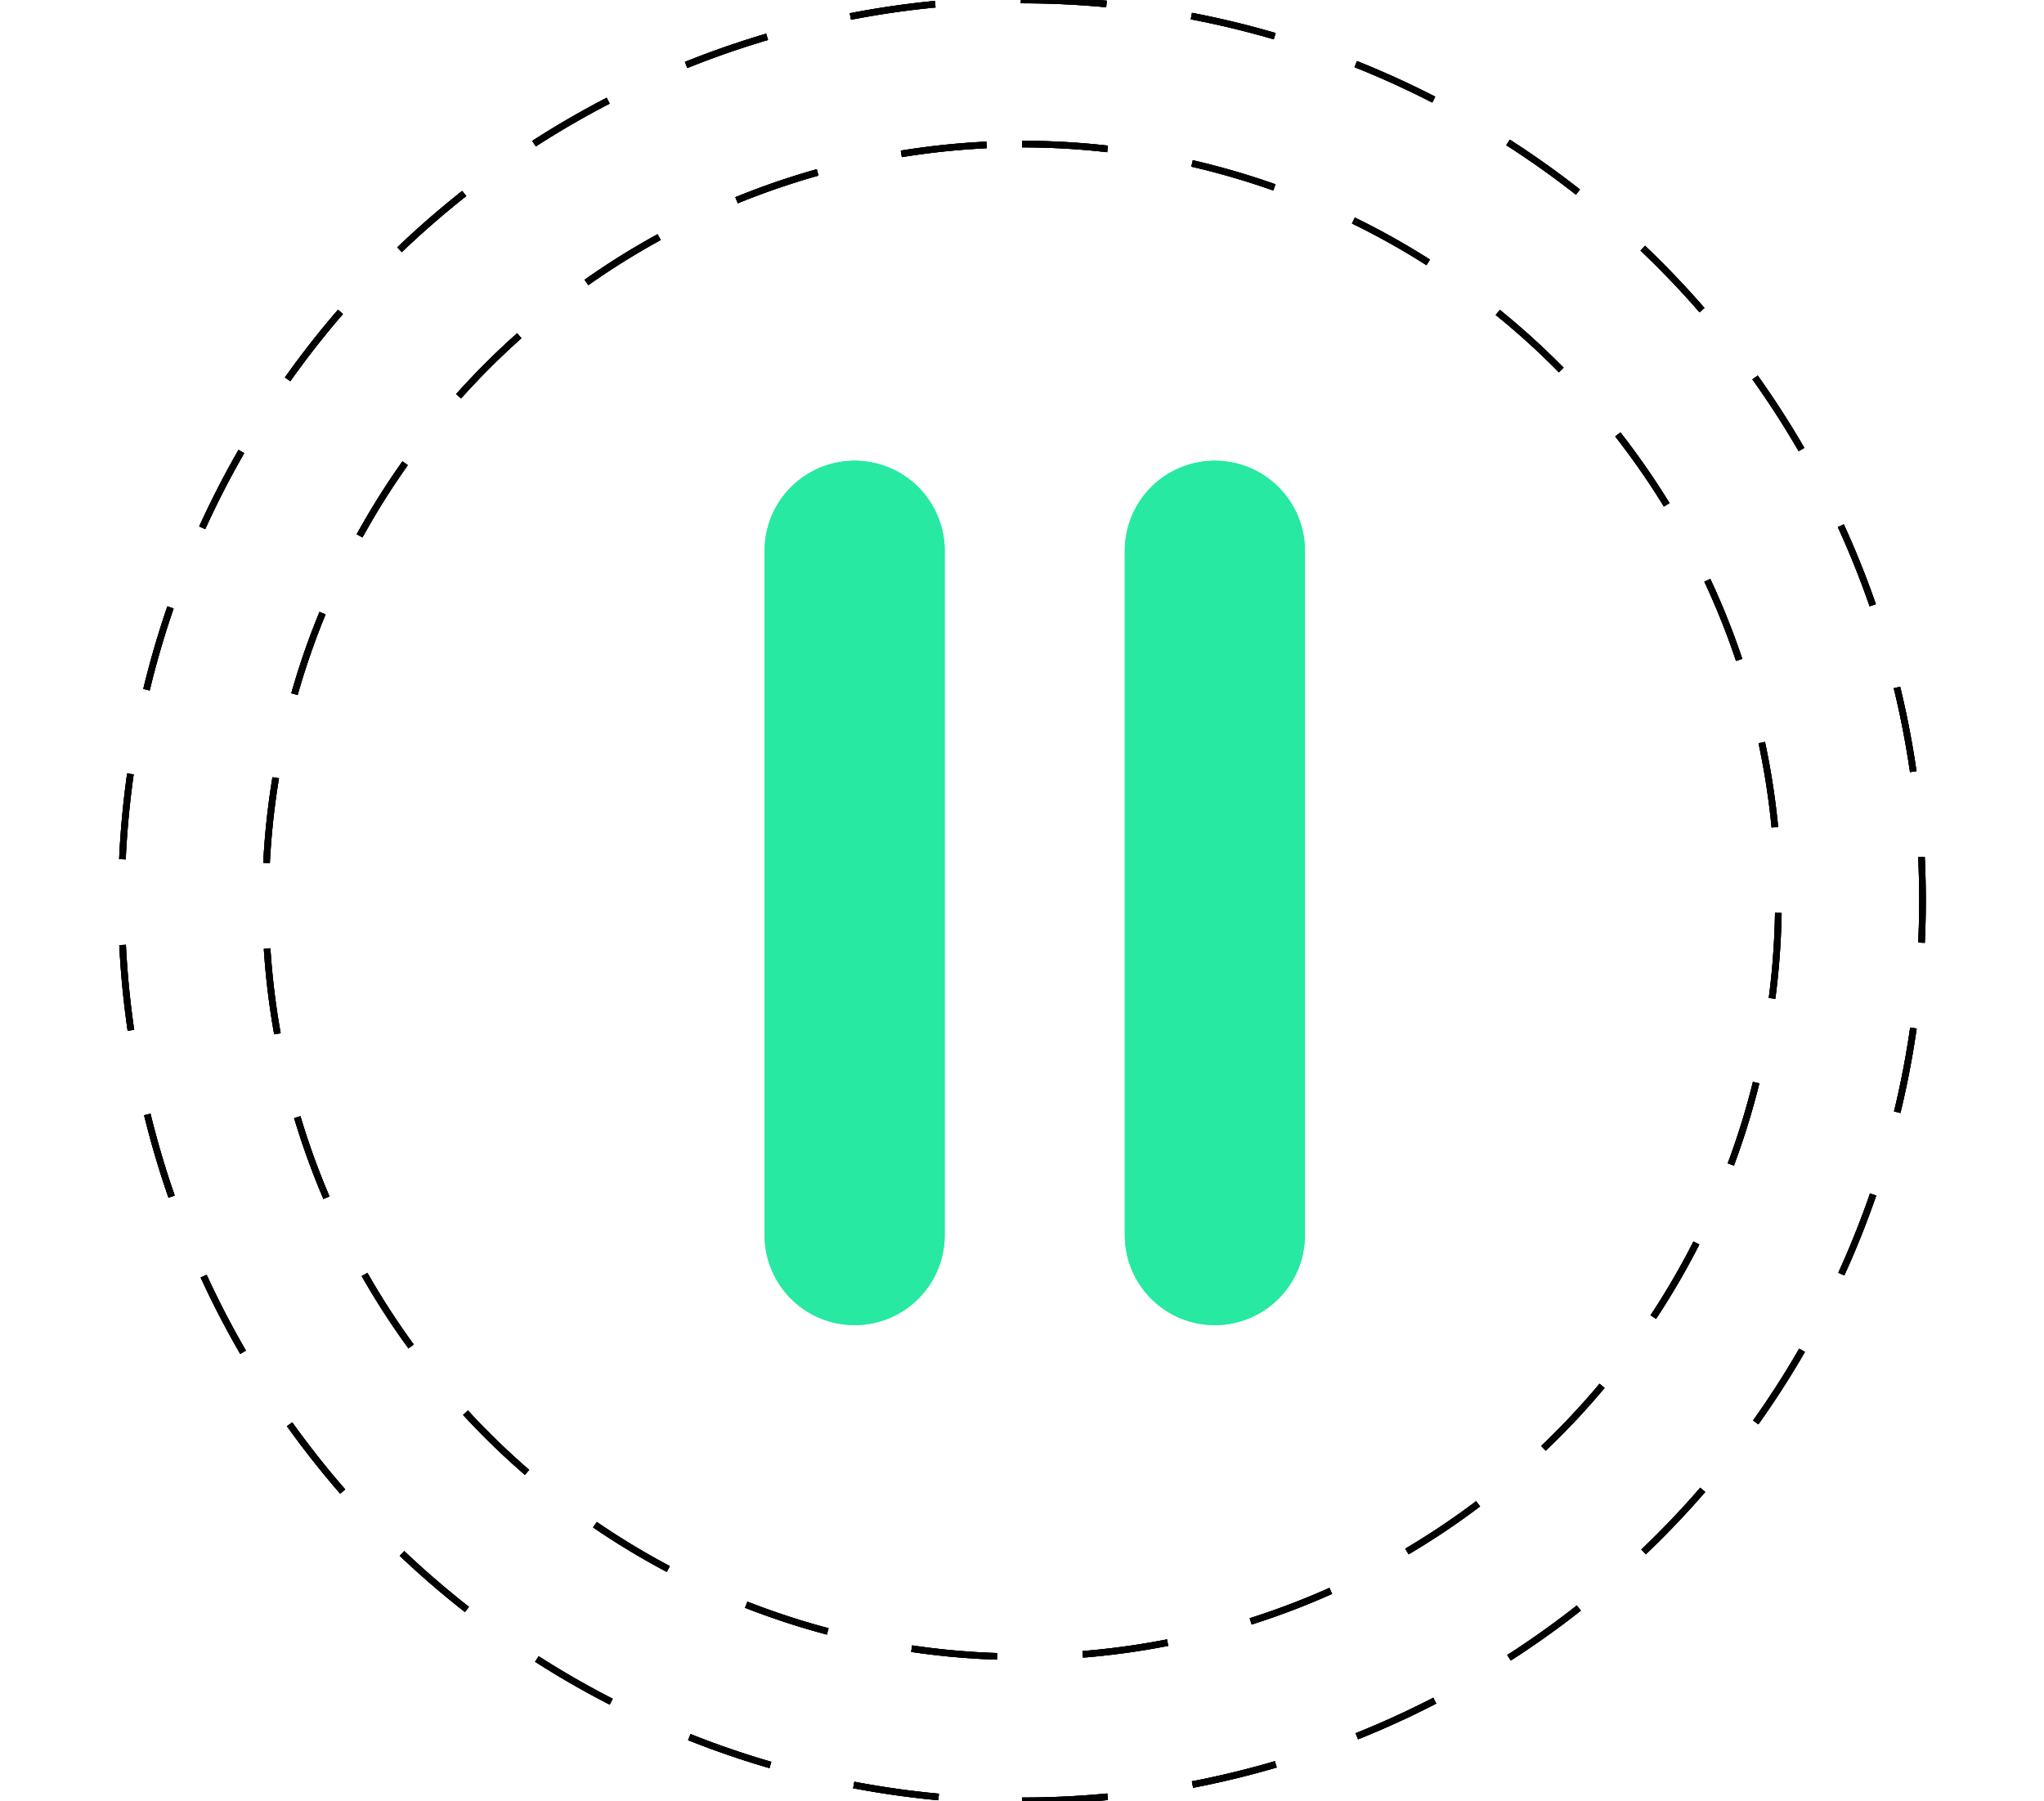 <svg xmlns="http://www.w3.org/2000/svg" xmlns:xlink="http://www.w3.org/1999/xlink" width="143" height="126" viewBox="0 0 143 126">
  <defs>
    <clipPath id="clip-path">
      <rect id="Rectangle_6" data-name="Rectangle 6" width="143" height="126" rx="16" transform="translate(152 1130)" fill="#fff"/>
    </clipPath>
  </defs>
  <g id="Mask_Group_1" data-name="Mask Group 1" transform="translate(-152 -1130)" clip-path="url(#clip-path)">
    <g id="video-pause-button" transform="translate(160.5 1130)">
      <g id="Group_17" data-name="Group 17">
        <path id="Path_13" data-name="Path 13" d="M63,126A63,63,0,1,0,0,63,63,63,0,0,0,63,126ZM63,10.08A52.92,52.92,0,1,1,10.08,63,52.981,52.981,0,0,1,63,10.08Z" fill="none" stroke="#010002" stroke-width="0.463" stroke-dasharray="6"/>
        <path id="Path_14" data-name="Path 14" d="M51.292,92.716a6.3,6.3,0,0,0,6.3-6.3V38.536a6.3,6.3,0,0,0-12.6,0v47.88A6.3,6.3,0,0,0,51.292,92.716Z" fill="#27e9a2"/>
        <path id="Path_15" data-name="Path 15" d="M76.492,92.716a6.3,6.3,0,0,0,6.3-6.3V38.536a6.3,6.3,0,1,0-12.6,0v47.88A6.3,6.3,0,0,0,76.492,92.716Z" fill="#27e9a2"/>
        <path id="Path_20" data-name="Path 20" d="M63,126A63,63,0,1,0,0,63,63,63,0,0,0,63,126ZM63,10.08A52.92,52.92,0,1,1,10.08,63,52.981,52.981,0,0,1,63,10.08Z" fill="none" stroke="#010002" stroke-width="0.463" stroke-dasharray="6"/>
      </g>
      <g id="Group_18" data-name="Group 18">
        <path id="Path_13-2" data-name="Path 13" d="M63,126A63,63,0,1,0,0,63,63,63,0,0,0,63,126ZM63,10.08A52.92,52.92,0,1,1,10.08,63,52.981,52.981,0,0,1,63,10.08Z" fill="none" stroke="#010002" stroke-width="0.463" stroke-dasharray="6"/>
        <path id="Path_14-2" data-name="Path 14" d="M51.292,92.716a6.3,6.3,0,0,0,6.3-6.3V38.536a6.3,6.3,0,0,0-12.6,0v47.88A6.3,6.3,0,0,0,51.292,92.716Z" fill="#27e9a2"/>
        <path id="Path_15-2" data-name="Path 15" d="M76.492,92.716a6.3,6.3,0,0,0,6.3-6.3V38.536a6.3,6.3,0,1,0-12.6,0v47.88A6.3,6.3,0,0,0,76.492,92.716Z" fill="#27e9a2"/>
        <path id="Path_20-2" data-name="Path 20" d="M63,126A63,63,0,1,0,0,63,63,63,0,0,0,63,126ZM63,10.08A52.92,52.92,0,1,1,10.08,63,52.981,52.981,0,0,1,63,10.08Z" transform="translate(0 142)" fill="none" stroke="#010002" stroke-width="0.463" stroke-dasharray="6"/>
      </g>
    </g>
  </g>
</svg>
